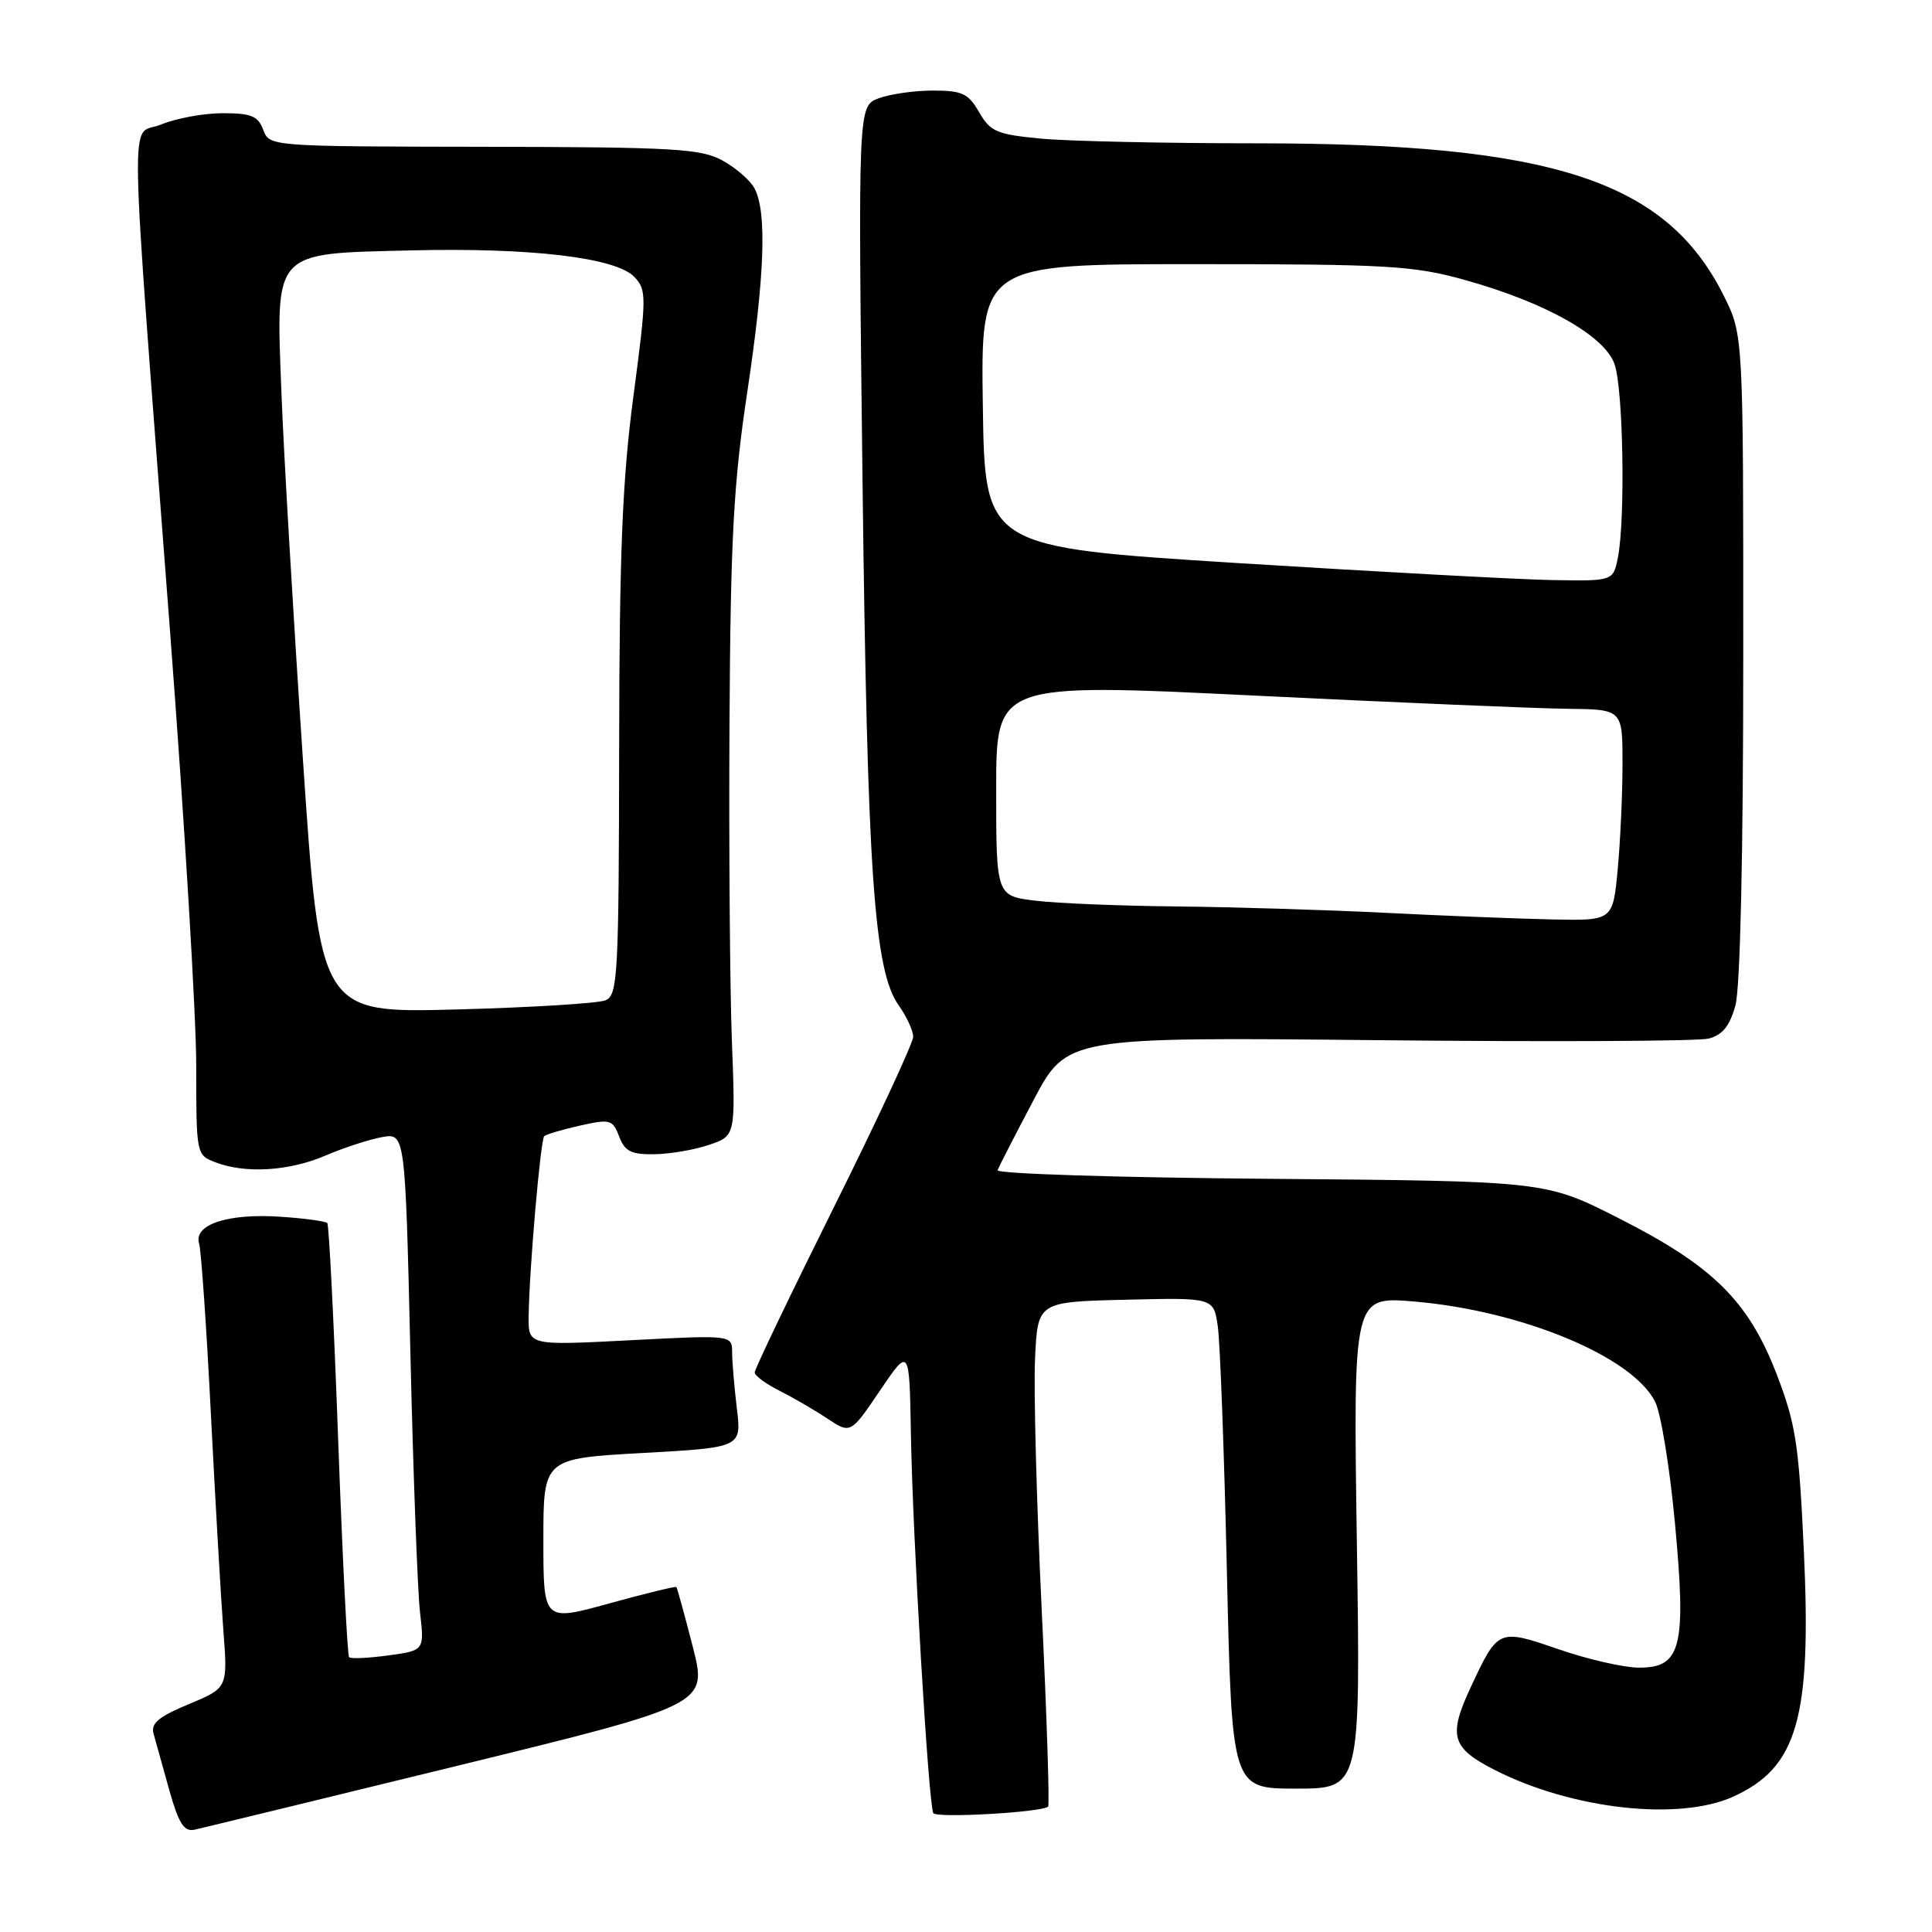 <?xml version="1.0" encoding="UTF-8" standalone="no"?>
<!DOCTYPE svg PUBLIC "-//W3C//DTD SVG 1.1//EN" "http://www.w3.org/Graphics/SVG/1.1/DTD/svg11.dtd" >
<svg xmlns="http://www.w3.org/2000/svg" xmlns:xlink="http://www.w3.org/1999/xlink" version="1.1" viewBox="0 0 256 256">
 <g >
 <path fill="currentColor"
d=" M 60.63 233.97 C 93.76 225.86 93.76 225.86 91.79 218.18 C 90.71 213.96 89.73 210.40 89.62 210.29 C 89.50 210.17 85.49 211.15 80.70 212.47 C 72.00 214.87 72.00 214.87 72.00 204.06 C 72.00 193.26 72.00 193.26 85.13 192.53 C 98.26 191.80 98.26 191.80 97.64 186.65 C 97.30 183.82 97.01 180.46 97.01 179.20 C 97.00 176.89 97.00 176.89 83.50 177.59 C 70.00 178.29 70.00 178.29 70.05 174.40 C 70.12 168.31 71.62 151.05 72.11 150.55 C 72.36 150.31 74.48 149.68 76.84 149.15 C 80.85 148.25 81.18 148.34 82.04 150.59 C 82.79 152.57 83.63 152.99 86.73 152.94 C 88.80 152.91 92.07 152.35 93.98 151.69 C 97.46 150.50 97.46 150.50 96.98 138.00 C 96.72 131.12 96.57 112.22 96.66 96.00 C 96.80 71.40 97.19 64.09 99.01 52.00 C 101.34 36.50 101.64 28.06 99.97 24.95 C 99.41 23.89 97.49 22.23 95.72 21.26 C 92.87 19.70 89.27 19.49 64.10 19.45 C 35.75 19.41 35.69 19.40 34.88 17.20 C 34.20 15.37 33.29 15.00 29.50 15.00 C 26.99 15.00 23.32 15.68 21.34 16.50 C 17.14 18.26 17.00 10.89 22.55 83.90 C 24.45 108.87 26.00 134.65 26.00 141.18 C 26.00 153.00 26.01 153.05 28.57 154.02 C 32.55 155.54 38.32 155.18 43.12 153.12 C 45.53 152.09 48.89 150.99 50.59 150.68 C 53.69 150.11 53.69 150.11 54.38 179.31 C 54.75 195.36 55.33 210.79 55.65 213.60 C 56.24 218.70 56.24 218.70 51.46 219.35 C 48.83 219.71 46.49 219.82 46.26 219.59 C 46.03 219.37 45.38 206.43 44.81 190.84 C 44.25 175.25 43.59 162.30 43.37 162.06 C 43.14 161.82 40.38 161.44 37.23 161.23 C 30.26 160.74 25.64 162.24 26.38 164.75 C 26.66 165.71 27.37 175.95 27.95 187.50 C 28.54 199.05 29.28 211.91 29.60 216.08 C 30.18 223.66 30.18 223.66 25.01 225.81 C 21.02 227.47 19.96 228.35 20.35 229.73 C 20.62 230.70 21.55 234.05 22.42 237.16 C 23.66 241.59 24.38 242.73 25.75 242.45 C 26.71 242.24 42.41 238.43 60.63 233.97 Z  M 138.88 239.39 C 139.09 239.21 138.71 227.46 138.03 213.28 C 137.35 199.10 136.95 184.12 137.15 180.00 C 137.50 172.50 137.50 172.50 149.16 172.22 C 160.81 171.94 160.81 171.94 161.36 175.72 C 161.67 177.80 162.21 192.44 162.57 208.25 C 163.23 237.00 163.23 237.00 171.75 237.00 C 180.28 237.00 180.28 237.00 179.79 204.38 C 179.31 171.77 179.31 171.77 187.41 172.46 C 201.70 173.68 216.33 179.77 219.32 185.75 C 220.08 187.26 221.26 194.50 221.94 201.83 C 223.47 218.27 222.78 221.01 217.13 220.97 C 215.13 220.96 210.35 219.86 206.50 218.53 C 198.56 215.79 198.50 215.82 194.91 223.50 C 191.85 230.05 192.31 231.61 198.12 234.56 C 208.38 239.76 222.49 241.32 229.67 238.06 C 238.17 234.20 240.05 227.68 239.02 205.50 C 238.36 191.28 237.95 188.67 235.39 182.02 C 231.65 172.36 226.96 167.73 214.45 161.40 C 204.79 156.50 204.79 156.50 168.33 156.20 C 148.27 156.04 132.01 155.53 132.18 155.06 C 132.36 154.59 134.49 150.43 136.93 145.81 C 141.36 137.41 141.36 137.41 182.61 137.83 C 205.30 138.06 225.00 137.97 226.39 137.62 C 228.23 137.15 229.19 135.98 229.95 133.24 C 230.59 130.92 230.99 113.30 230.99 86.95 C 231.00 44.39 231.00 44.39 228.42 39.21 C 220.80 23.92 205.77 19.01 166.62 18.99 C 154.45 18.99 141.55 18.71 137.95 18.37 C 132.08 17.81 131.22 17.45 129.74 14.87 C 128.31 12.38 127.50 12.00 123.61 12.00 C 121.15 12.00 117.91 12.47 116.41 13.03 C 113.69 14.07 113.69 14.07 114.29 63.78 C 114.92 115.71 115.81 128.60 119.08 133.21 C 120.14 134.70 121.00 136.58 121.00 137.38 C 121.00 138.18 116.28 148.34 110.50 159.95 C 104.72 171.57 100.00 181.42 100.00 181.85 C 100.00 182.28 101.46 183.36 103.25 184.26 C 105.04 185.16 107.90 186.82 109.60 187.95 C 112.71 190.01 112.71 190.01 116.60 184.26 C 120.50 178.50 120.50 178.50 120.70 190.00 C 120.93 203.61 123.03 239.17 123.67 240.25 C 124.08 240.94 138.00 240.15 138.88 239.39 Z  M 40.12 100.37 C 38.87 81.74 37.59 59.98 37.29 52.00 C 36.57 33.02 36.01 33.63 54.44 33.18 C 70.31 32.79 81.61 34.13 84.05 36.69 C 85.69 38.41 85.69 39.23 83.93 52.50 C 82.46 63.60 82.07 73.26 82.04 99.14 C 82.00 129.26 81.86 131.84 80.25 132.54 C 79.29 132.95 70.38 133.50 60.45 133.76 C 42.40 134.24 42.40 134.24 40.12 100.37 Z  M 183.50 120.95 C 175.80 120.56 163.43 120.19 156.00 120.11 C 148.57 120.04 140.14 119.70 137.25 119.35 C 132.00 118.72 132.00 118.72 132.00 104.61 C 132.00 90.50 132.00 90.50 166.25 92.17 C 185.09 93.09 203.76 93.88 207.75 93.92 C 215.00 94.00 215.00 94.00 214.99 101.25 C 214.99 105.24 214.70 111.54 214.35 115.25 C 213.71 122.00 213.71 122.00 205.61 121.83 C 201.15 121.73 191.20 121.34 183.50 120.95 Z  M 164.00 74.61 C 130.50 72.50 130.50 72.50 130.23 53.75 C 129.96 35.00 129.96 35.00 158.25 35.00 C 183.79 35.00 187.27 35.20 194.01 37.07 C 204.72 40.04 212.62 44.47 213.94 48.26 C 215.09 51.56 215.38 68.83 214.38 73.88 C 213.75 77.00 213.75 77.00 205.62 76.86 C 201.16 76.78 182.43 75.76 164.00 74.61 Z "/>
</g>
</svg>